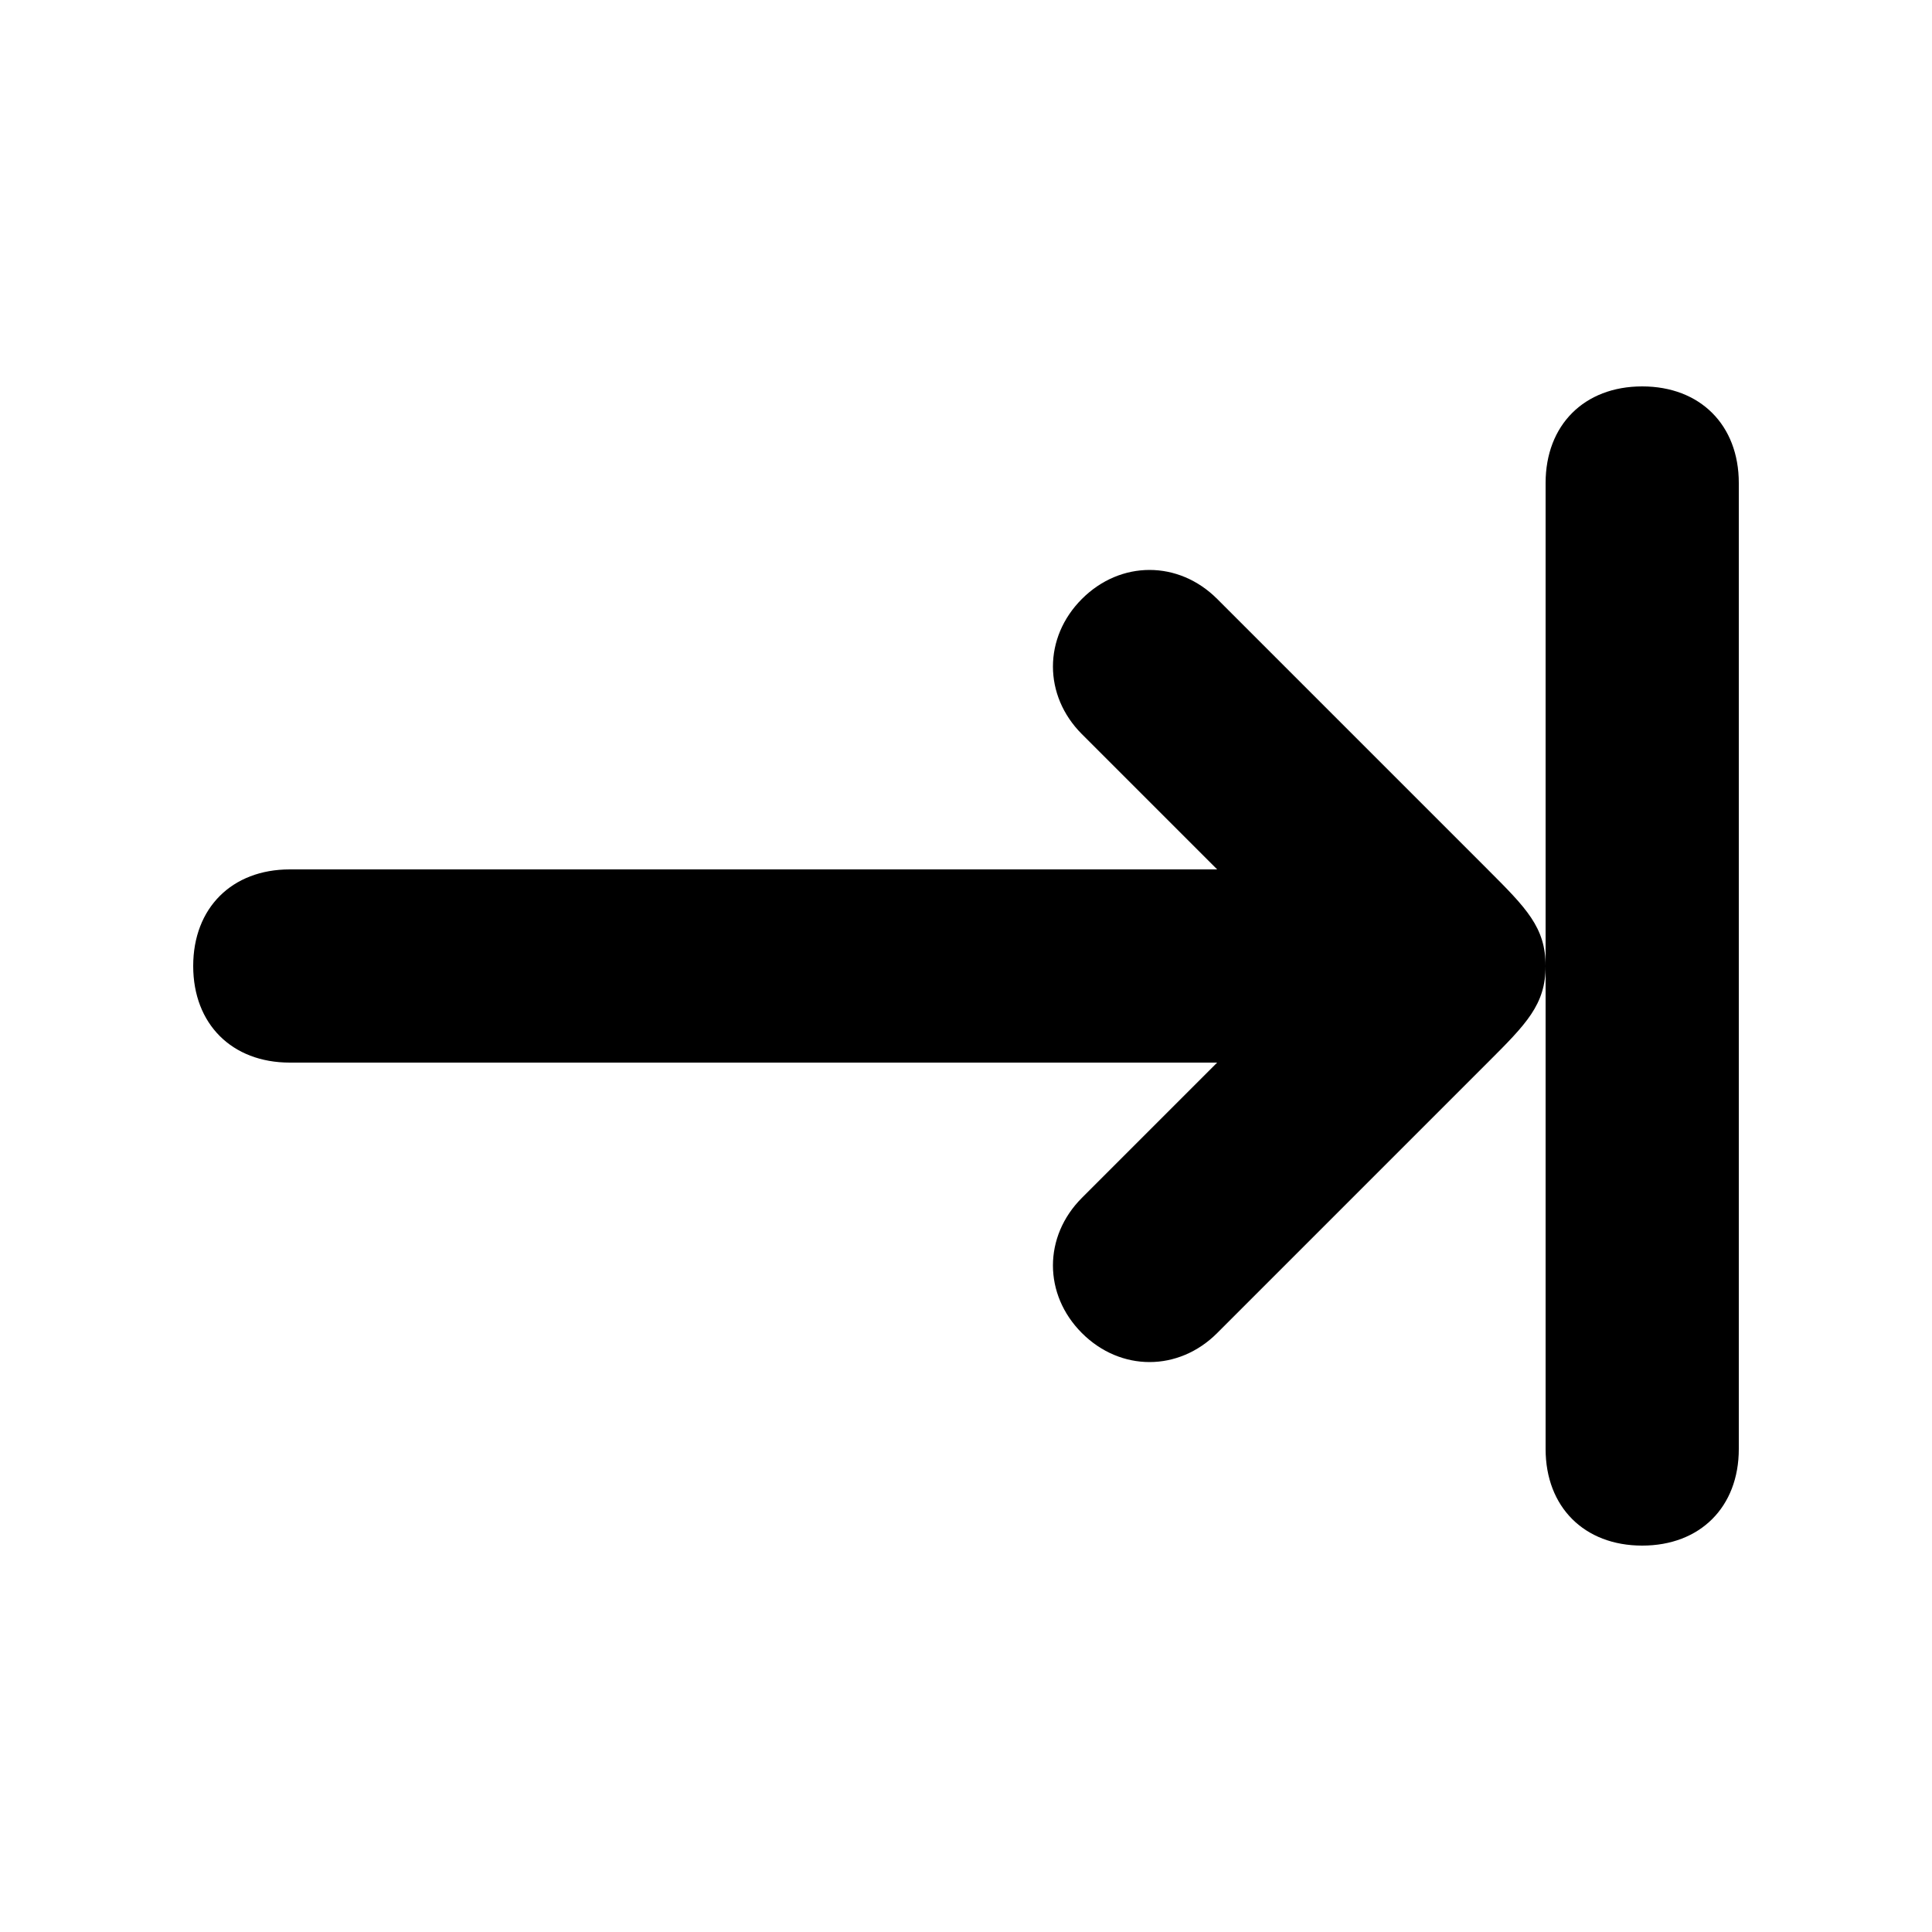<svg version="1.1" xmlns="http://www.w3.org/2000/svg" viewBox="0 0 100 100"><path stroke="#000000" stroke-width="0" stroke-linejoin="round" stroke-linecap="round" fill="#000000" d="M 85 80 C 82 80 80 78 80 75 C 80 60 80 40 80 25 C 80 22 82 20 85 20 C 88 20 90 22 90 25 C 90 40 90 60 90 75 C 90 78 88 80 85 80 Z M 10 50 C 10 47 12 45 15 45 C 30 45 50 45 63 45 C 60 42 58 40 56 38 C 54 36 54 33 56 31 C 58 29 61 29 63 31 C 67 35 72 40 77 45 C 79 47 80 48 80 50 C 80 52 79 53 77 55 C 72 60 67 65 63 69 C 61 71 58 71 56 69 C 54 67 54 64 56 62 C 58 60 60 58 63 55 C 50 55 30 55 15 55 C 12 55 10 53 10 50 Z"></path></svg>